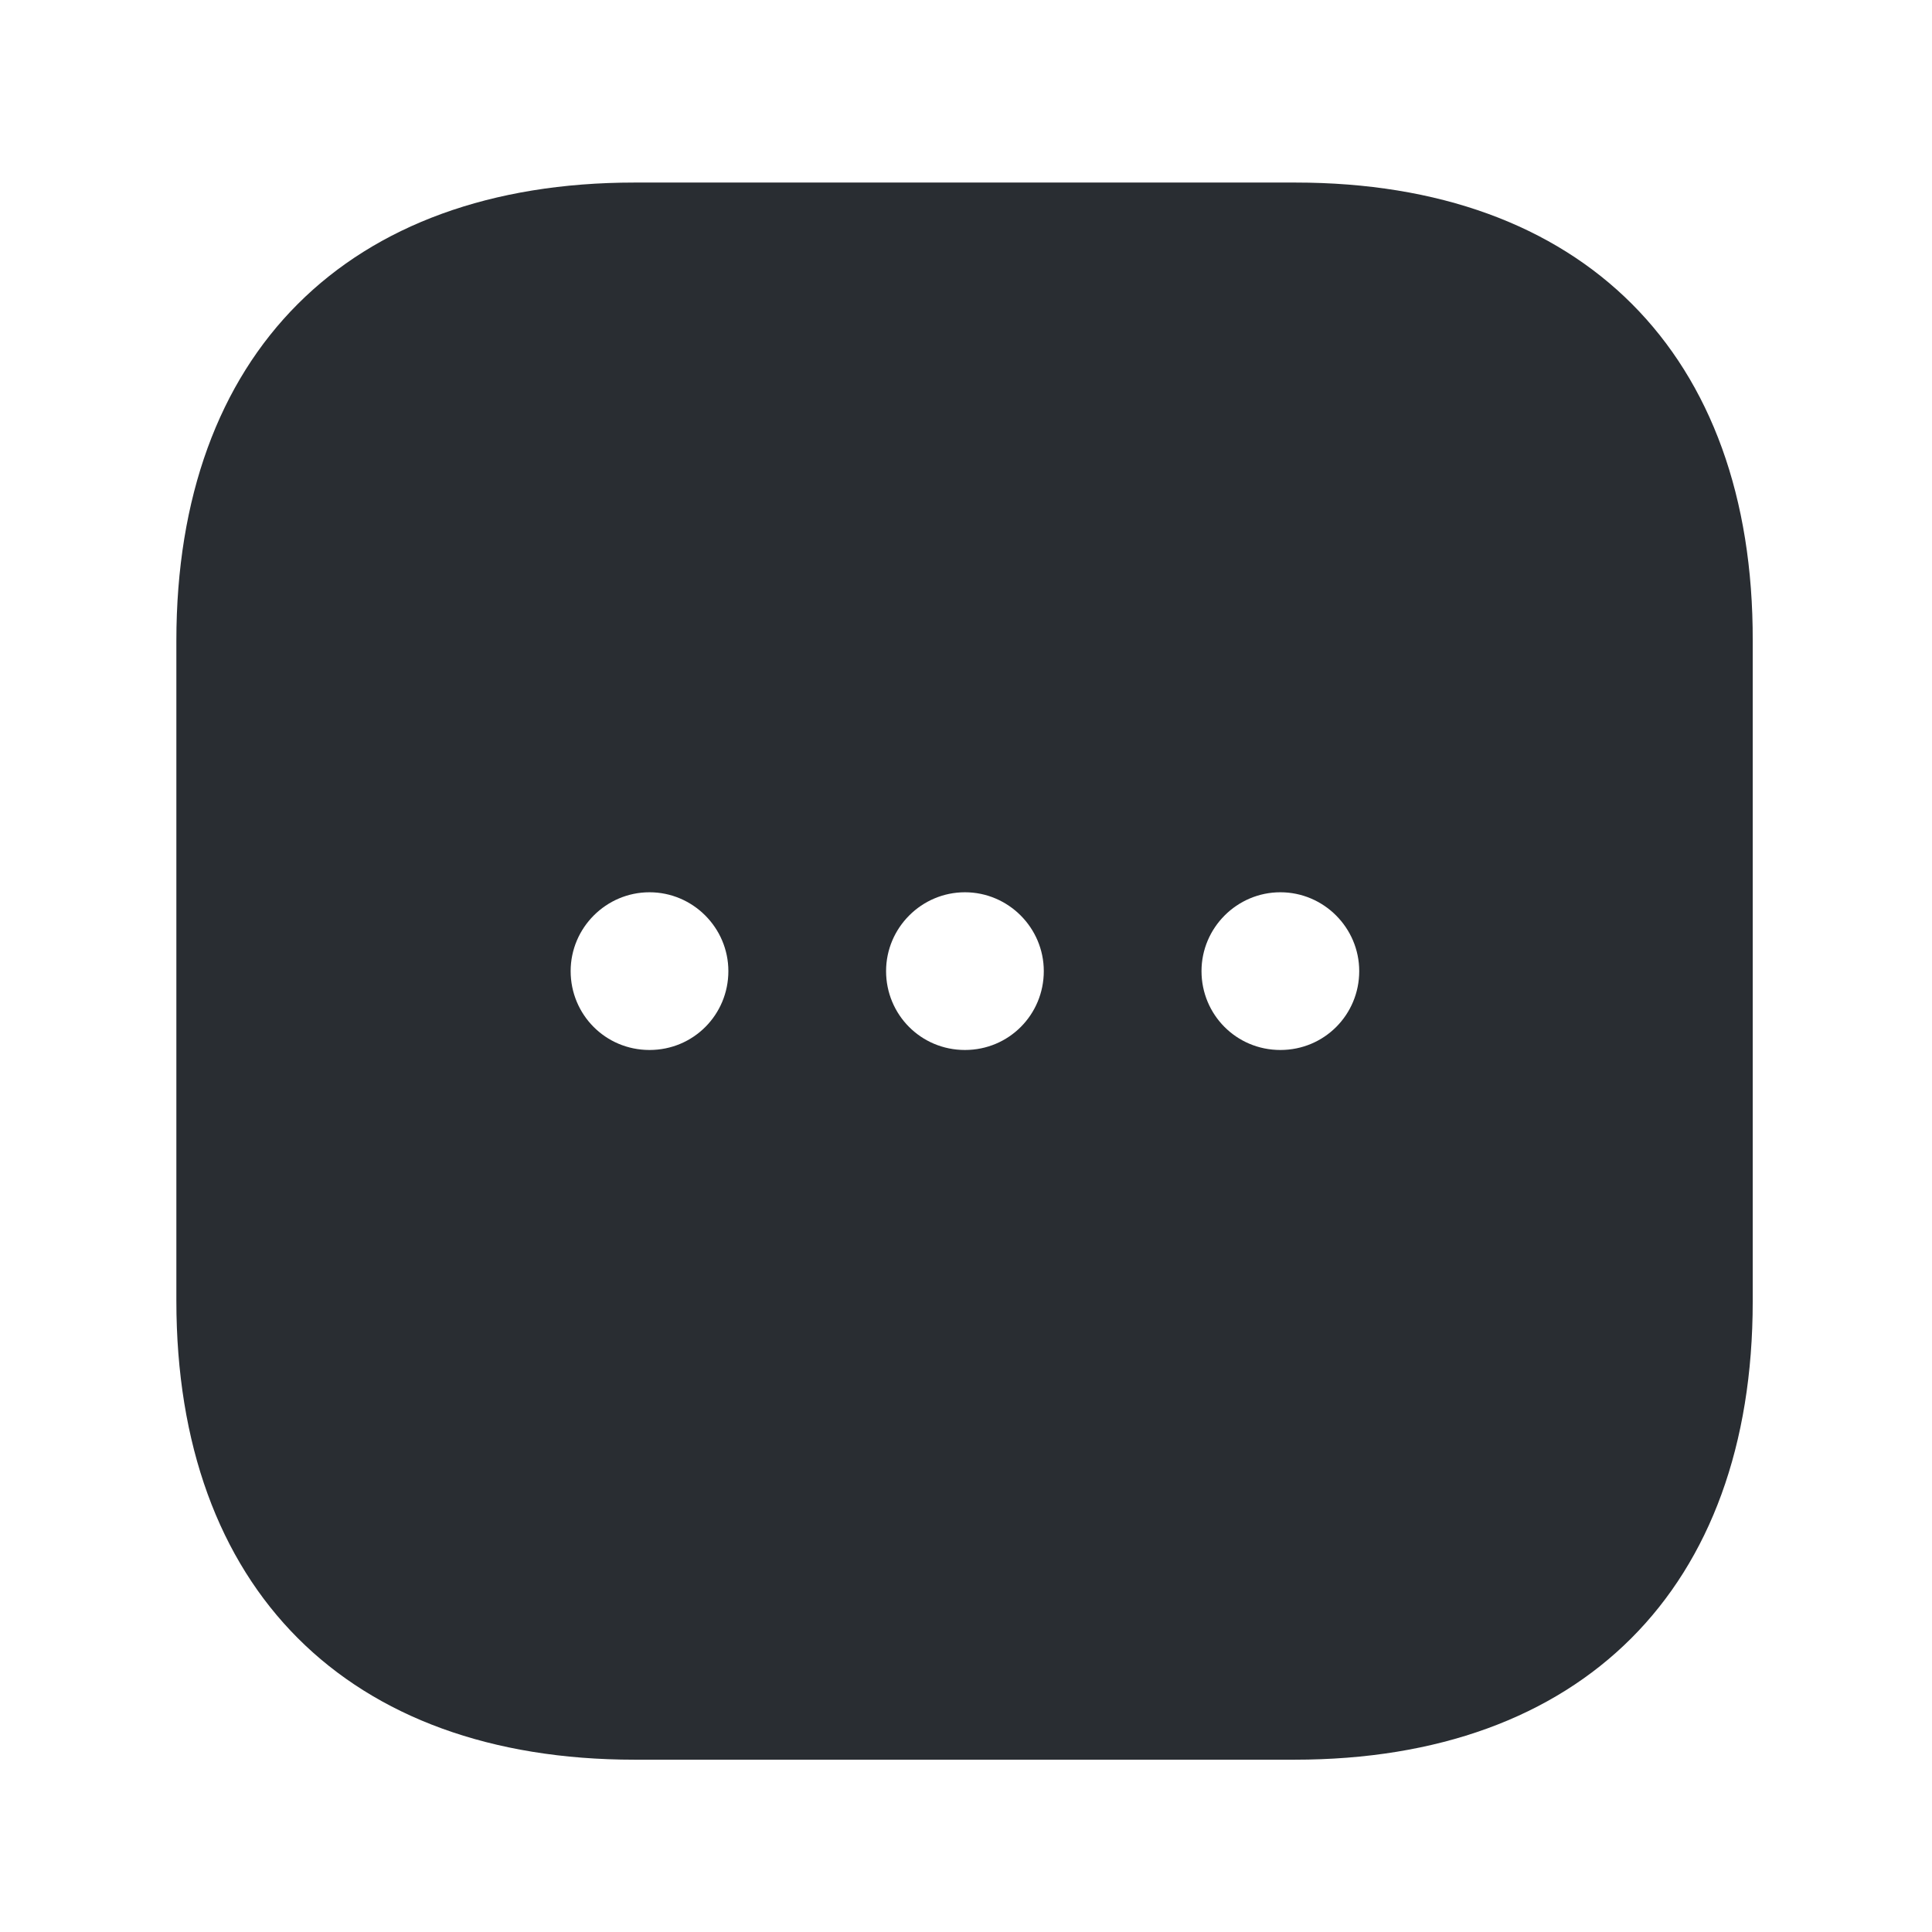 <svg width="49" height="49" viewBox="0 0 49 49" fill="none" xmlns="http://www.w3.org/2000/svg">
<path d="M32.853 4.63H16.093C8.813 4.63 4.473 8.97 4.473 16.25V32.99C4.473 40.29 8.813 44.63 16.093 44.63H32.833C40.113 44.63 44.453 40.29 44.453 33.01V16.25C44.473 8.97 40.133 4.63 32.853 4.63ZM16.473 26.63C15.353 26.63 14.473 25.73 14.473 24.63C14.473 23.53 15.373 22.63 16.473 22.63C17.573 22.63 18.473 23.53 18.473 24.63C18.473 25.73 17.593 26.63 16.473 26.63ZM24.473 26.63C23.353 26.63 22.473 25.73 22.473 24.63C22.473 23.53 23.373 22.63 24.473 22.63C25.573 22.63 26.473 23.53 26.473 24.63C26.473 25.73 25.593 26.63 24.473 26.63ZM32.473 26.63C31.353 26.63 30.473 25.73 30.473 24.63C30.473 23.53 31.373 22.63 32.473 22.63C33.573 22.63 34.473 23.53 34.473 24.63C34.473 25.73 33.593 26.63 32.473 26.63Z" fill="#292D32"/>
</svg>
